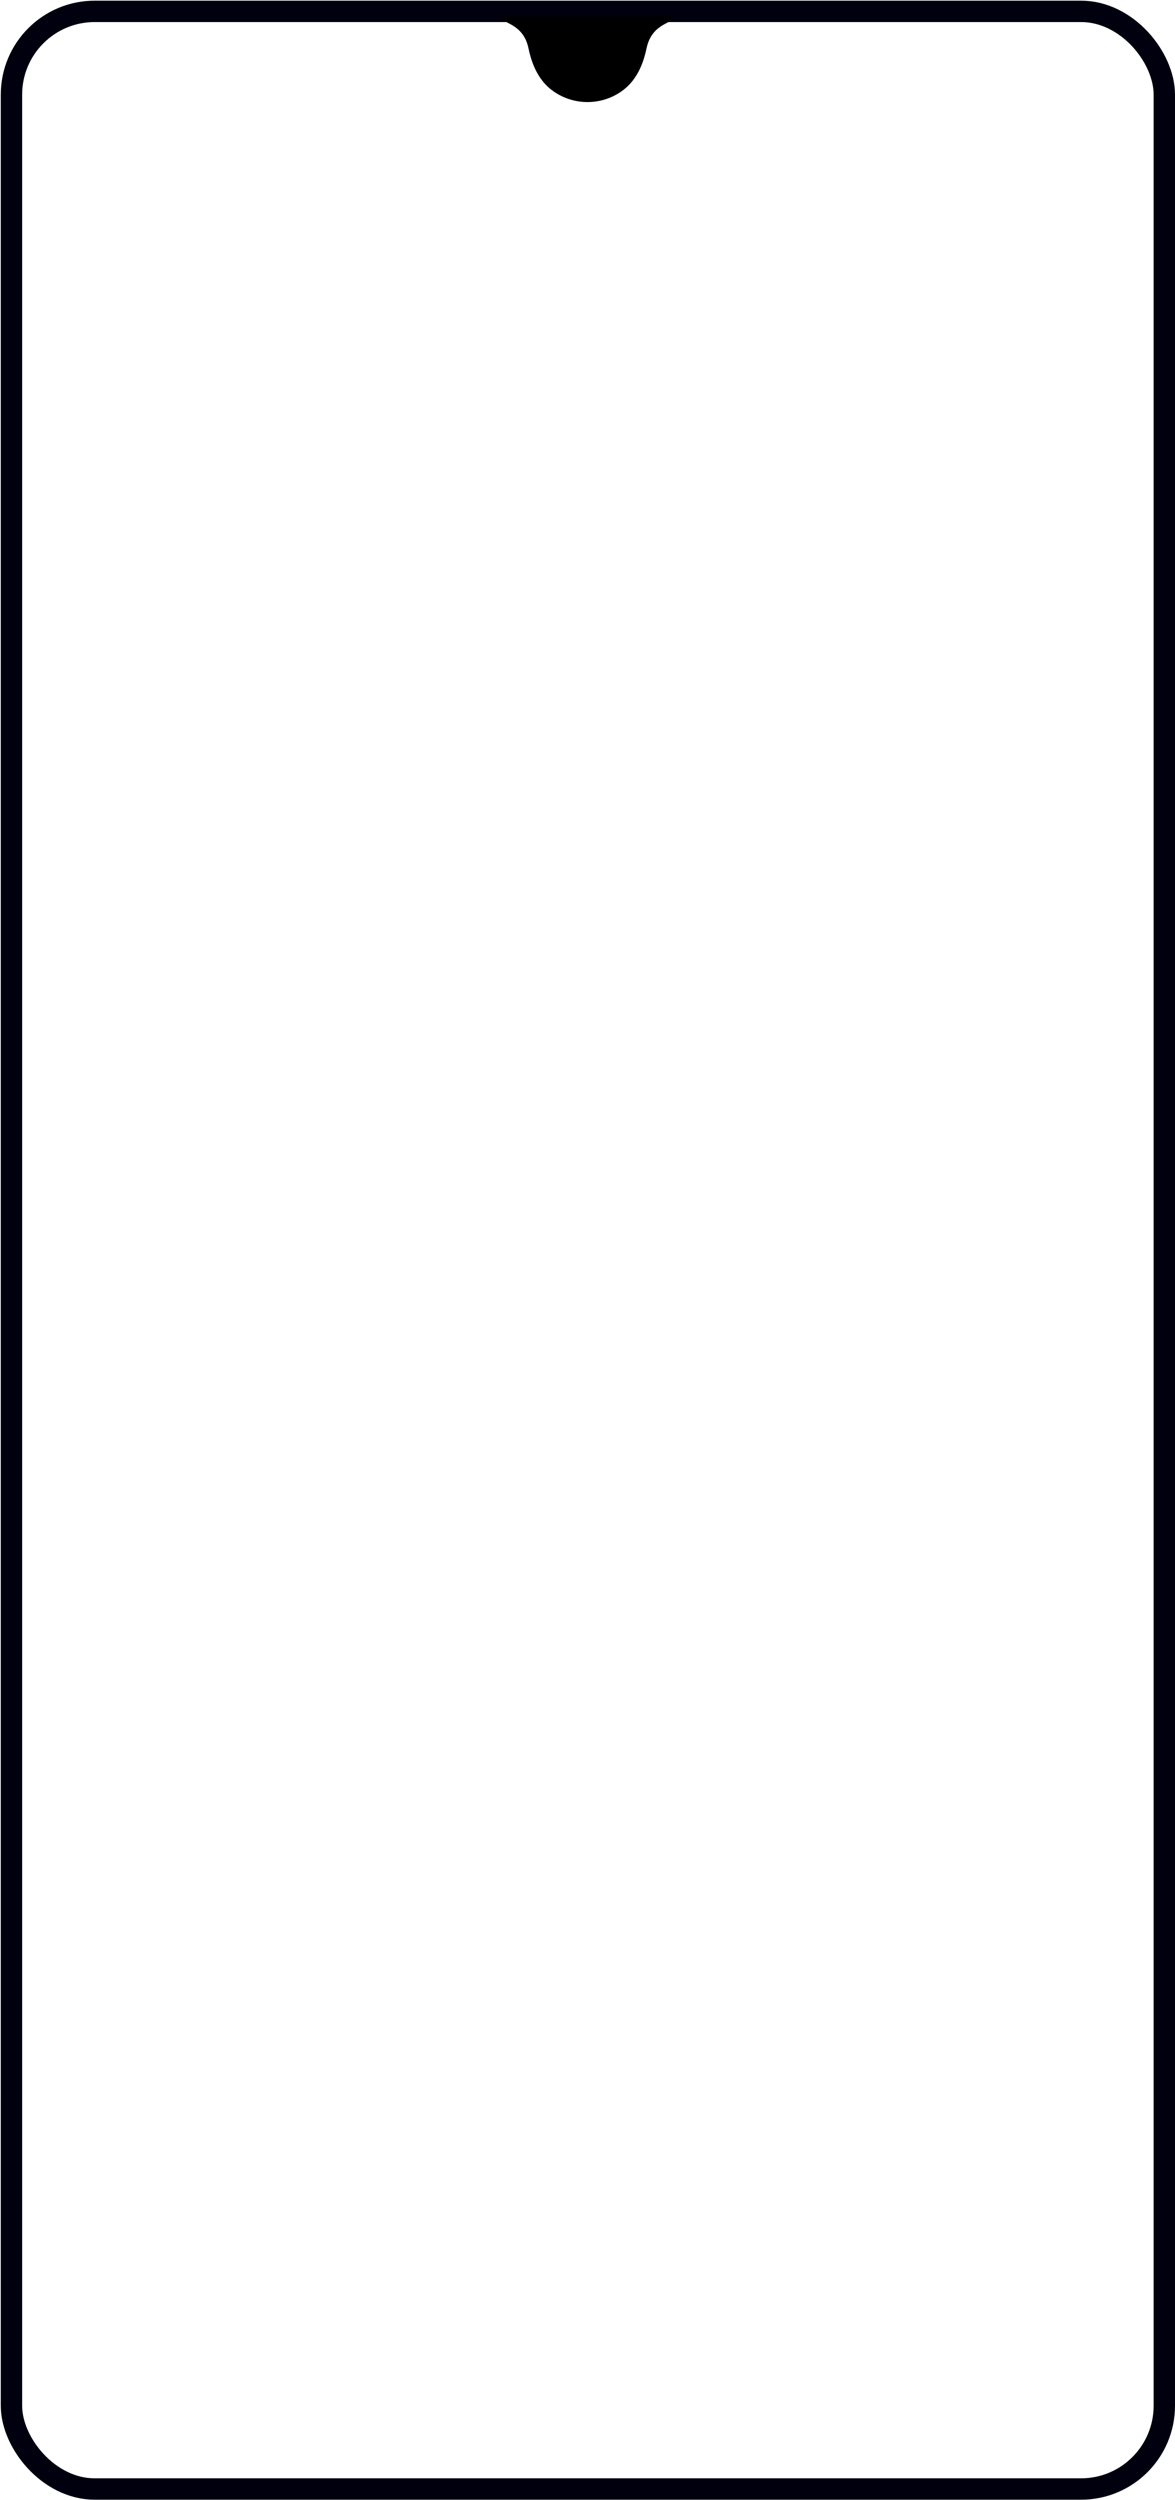 <?xml version="1.0" encoding="UTF-8" standalone="no"?>
<svg
   xmlns:osb="http://www.openswatchbook.org/uri/2009/osb"
   xmlns:dc="http://purl.org/dc/elements/1.1/"
   xmlns:cc="http://creativecommons.org/ns#"
   xmlns:rdf="http://www.w3.org/1999/02/22-rdf-syntax-ns#"
   xmlns:svg="http://www.w3.org/2000/svg"
   xmlns="http://www.w3.org/2000/svg"
   xmlns:sodipodi="http://sodipodi.sourceforge.net/DTD/sodipodi-0.dtd"
   xmlns:inkscape="http://www.inkscape.org/namespaces/inkscape"
   width="1100"
   height="2339"
   viewBox="0 0 291.042 618.86"
   version="1.1"
   id="svg8"
   inkscape:version="1.0.2 (e86c870879, 2021-01-15)"
   sodipodi:docname="cb1.svg">
  <defs
     id="defs2">
    <linearGradient
       id="linearGradient2823"
       osb:paint="solid">
      <stop
         style="stop-color:#000000;stop-opacity:1;"
         offset="0"
         id="stop2821" />
    </linearGradient>
  </defs>
  <sodipodi:namedview
     id="base"
     pagecolor="#ffffff"
     bordercolor="#666666"
     borderopacity="1.0"
     inkscape:pageopacity="0.0"
     inkscape:pageshadow="2"
     inkscape:zoom="0.49497475"
     inkscape:cx="274.90911"
     inkscape:cy="224.10865"
     inkscape:document-units="px"
     inkscape:current-layer="layer1"
     inkscape:document-rotation="0"
     showgrid="true"
     inkscape:window-width="1360"
     inkscape:window-height="745"
     inkscape:window-x="0"
     inkscape:window-y="111"
     inkscape:window-maximized="1"
     units="px"
     showguides="true"
     inkscape:guide-bbox="true">
    <sodipodi:guide
       position="145.521,605.631"
       orientation="1,0"
       id="guide2851" />
    <inkscape:grid
       type="xygrid"
       id="grid2853" />
  </sodipodi:namedview>
  <g
     inkscape:label="Layer 1"
     inkscape:groupmode="layer"
     id="layer1">
    <g
       id="g3190">
      <rect
         style="fill:none;fill-opacity:1;fill-rule:nonzero;stroke:#00000f;stroke-width:5.292;stroke-miterlimit:4;stroke-dasharray:none;stroke-dashoffset:57.147"
         id="rect901"
         width="285.554"
         height="613.335"
         x="2.841"
         y="2.815"
         ry="20.607" />
      <path
         id="path2862"
         style="fill:#000000;fill-opacity:1;fill-rule:nonzero;stroke:#00000f;stroke-width:0.265;stroke-miterlimit:4;stroke-dasharray:none;stroke-dashoffset:57.147"
         d="m 166.688,3.969 c 0.515,1.792 -5.292,1.323 -6.68,7.996 -0.848,4.076 -2.564,8.021 -6.11,10.517 -5.071,3.57 -11.847,3.534 -16.88,-0.09 -3.486,-2.51 -5.146,-6.427 -5.987,-10.461 -1.385,-6.64 -7.223,-6.136 -6.676,-7.963 l 21.167,0 z"
         sodipodi:nodetypes="cssssccc" />
    </g>
  </g>
</svg>
